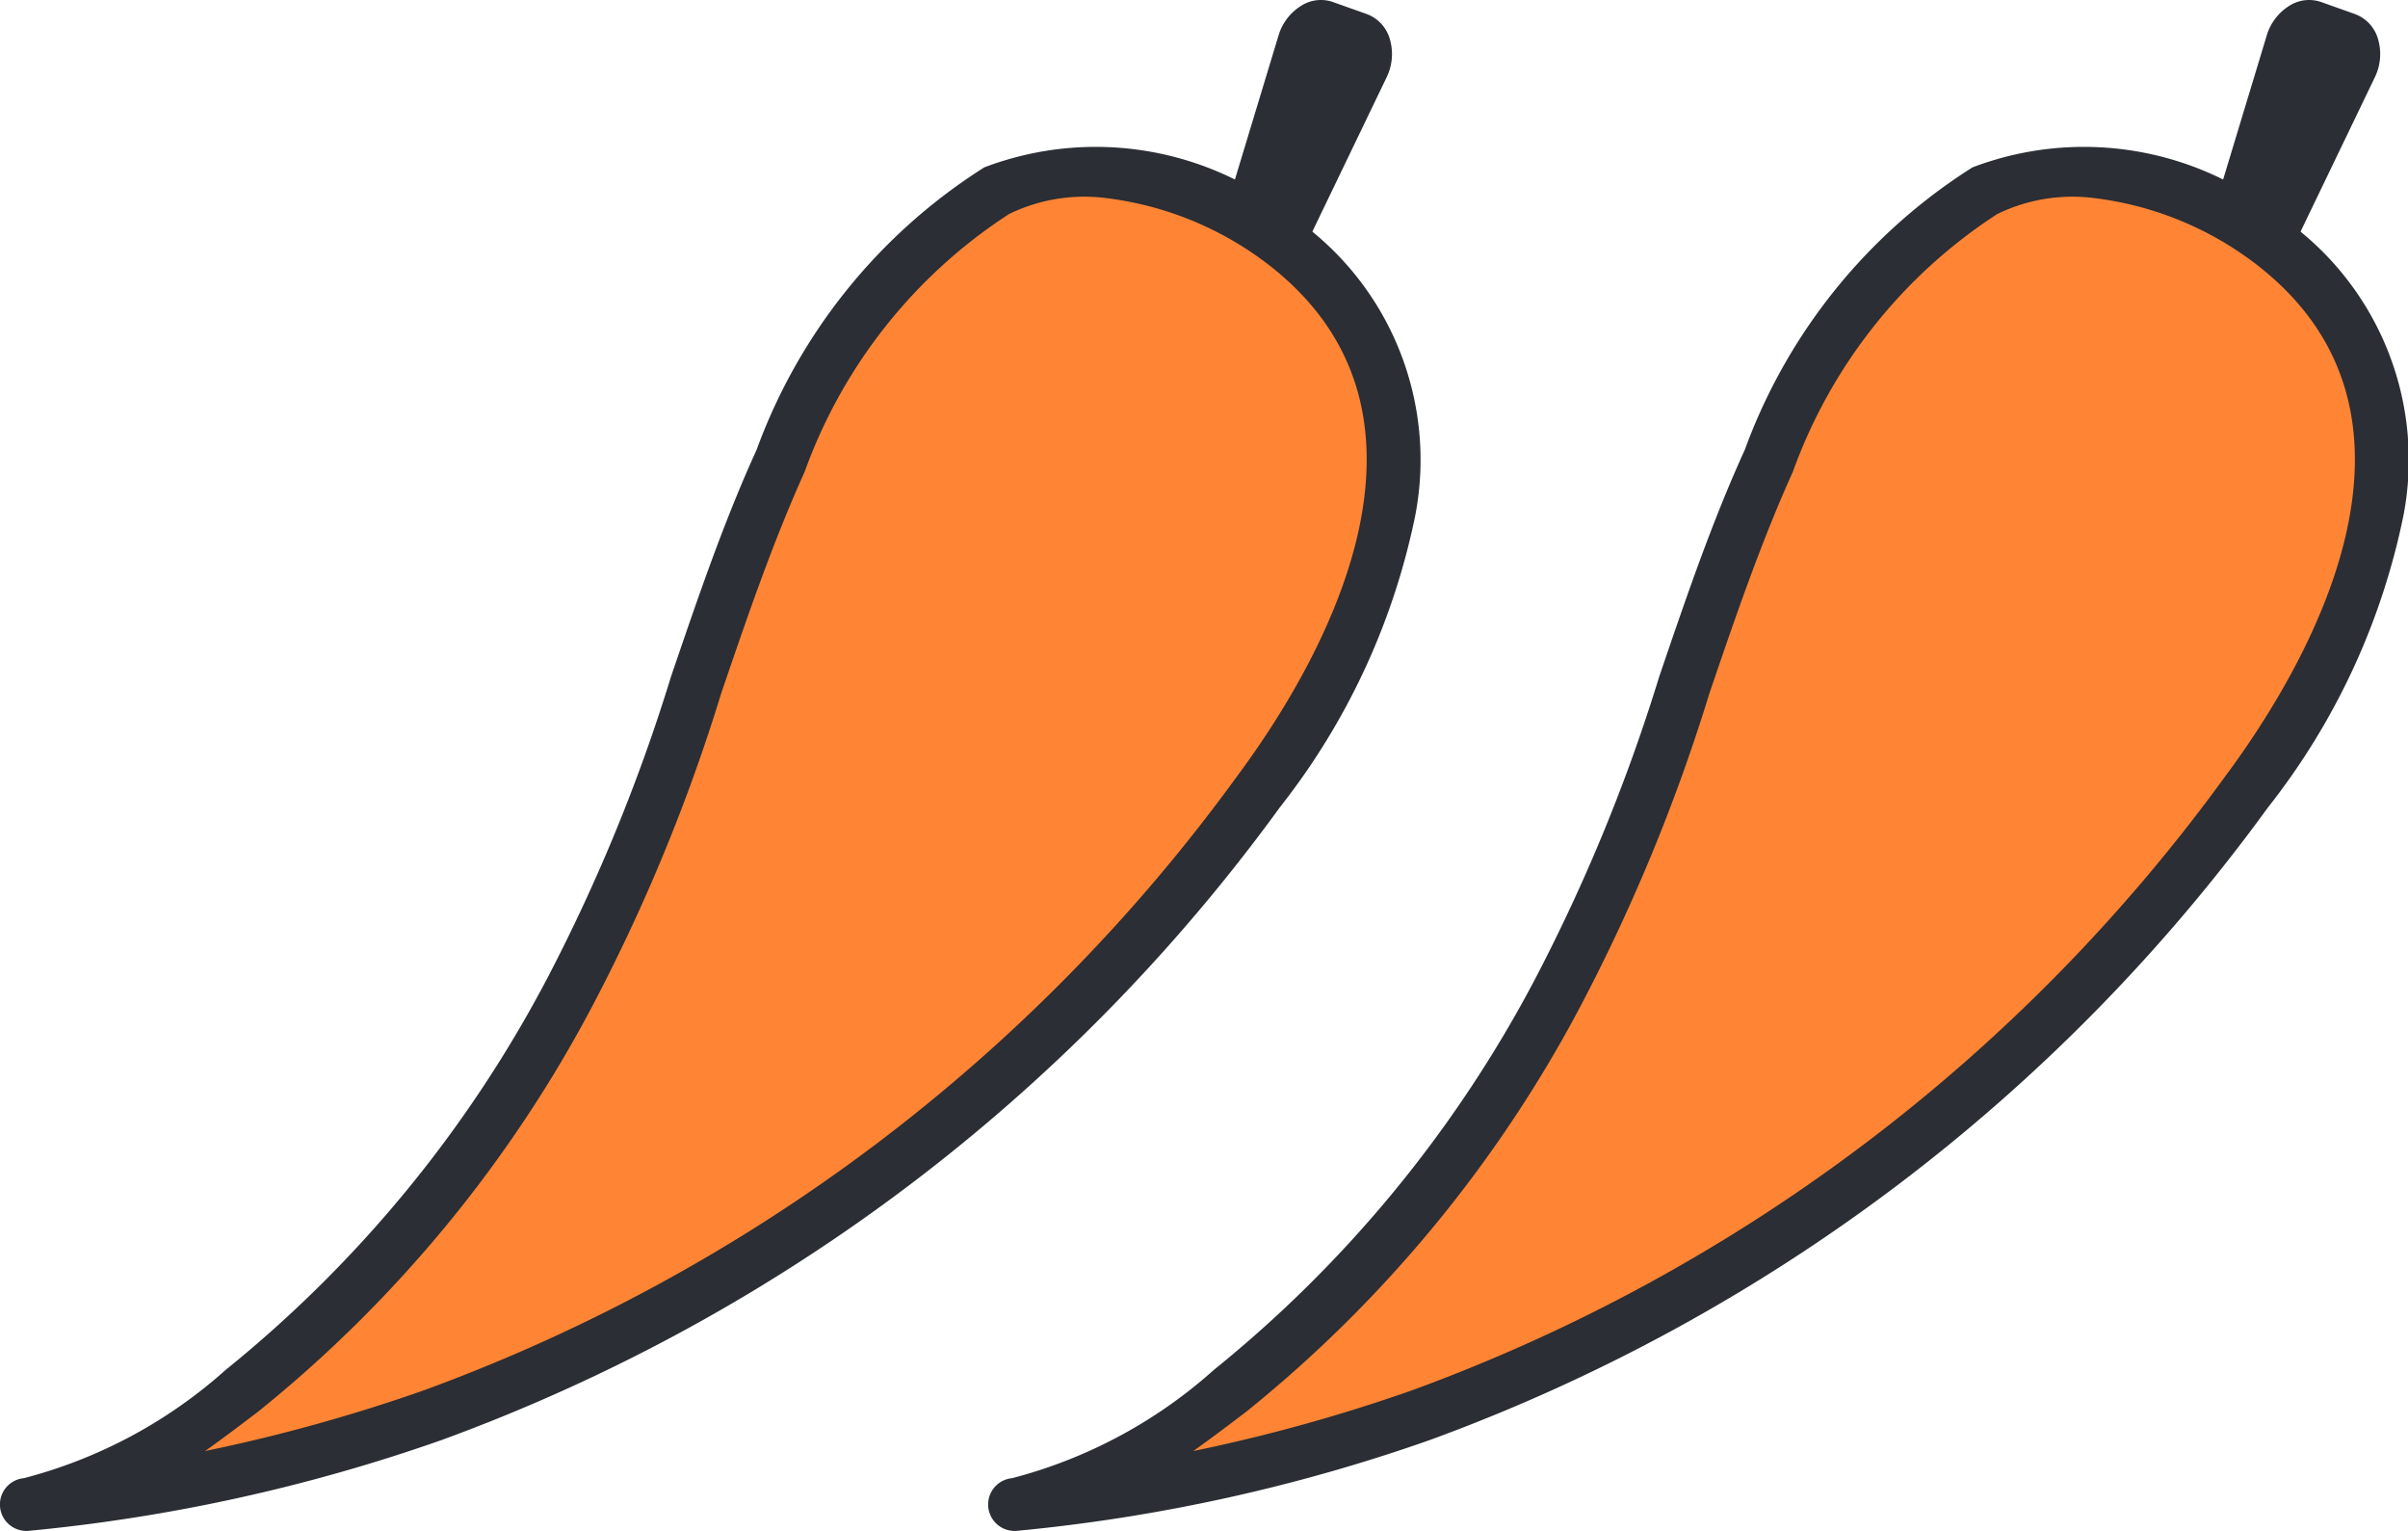 <svg xmlns="http://www.w3.org/2000/svg" xmlns:xlink="http://www.w3.org/1999/xlink" width="31.434" height="19.979" viewBox="0 0 31.434 19.979">
  <defs>
    <clipPath id="clip-path">
      <path id="Path_146" data-name="Path 146" d="M0,12.155H31.434V-7.824H0Z" transform="translate(0 7.824)" fill="none"/>
    </clipPath>
  </defs>
  <g id="Group_337" data-name="Group 337" transform="translate(0 7.824)">
    <g id="Group_336" data-name="Group 336" transform="translate(0 -7.824)" clip-path="url(#clip-path)">
      <g id="Group_330" data-name="Group 330" transform="translate(15.777 0.001)">
        <path id="Path_140" data-name="Path 140" d="M.2,2.5.182,2.494A.571.571,0,0,1-.1,1.779L.785-1.143a.686.686,0,0,1,.289-.386.48.48,0,0,1,.421-.054l.444.158a.489.489,0,0,1,.3.327.691.691,0,0,1-.043.5L.866,2.164A.559.559,0,0,1,.2,2.5" transform="translate(0.127 1.608)" fill="#2b2e34"/>
      </g>
      <g id="Group_331" data-name="Group 331" transform="translate(0.345 2.226)">
        <path id="Path_141" data-name="Path 141" d="M0,10.59A6.525,6.525,0,0,0,2.811,9.107,16.728,16.728,0,0,0,7.1,3.887C8.327,1.714,8.82-.77,9.846-3.033a7.243,7.243,0,0,1,2.819-3.521,3.767,3.767,0,0,1,3.7.646c2.6,1.943,1.3,5.074-.276,7.193A23.318,23.318,0,0,1,5.306,9.423,22.355,22.355,0,0,1,0,10.59" transform="translate(0 6.817)" fill="#ff8535"/>
      </g>
      <g id="Group_332" data-name="Group 332" transform="translate(0.001 1.881)">
        <path id="Path_142" data-name="Path 142" d="M.189,11.009a.345.345,0,0,1,0-.687A6.341,6.341,0,0,0,2.824,8.908a16.323,16.323,0,0,0,4.2-5.115A23.237,23.237,0,0,0,8.636-.137c.335-.981.679-2,1.118-2.962a7.334,7.334,0,0,1,2.972-3.685,4.091,4.091,0,0,1,4.065.674,3.846,3.846,0,0,1,1.563,3.858,9.082,9.082,0,0,1-1.77,3.82A23.492,23.492,0,0,1,5.643,9.824,22.7,22.7,0,0,1,.255,11.009a.289.289,0,0,1-.066,0M14.315-6.383a2.238,2.238,0,0,0-1.267.209,6.721,6.721,0,0,0-2.666,3.36C9.959-1.878,9.619-.88,9.29.085A23.62,23.62,0,0,1,7.625,4.132,16.965,16.965,0,0,1,3.243,9.457c-.2.151-.432.329-.689.511a22.015,22.015,0,0,0,2.86-.794A22.794,22.794,0,0,0,16.031,1.155c1-1.346,3.044-4.7.347-6.713a4.336,4.336,0,0,0-2.063-.825" transform="translate(0.122 7.087)" fill="#2b2e34"/>
      </g>
      <g id="Group_333" data-name="Group 333" transform="translate(28.677 0.001)">
        <path id="Path_143" data-name="Path 143" d="M.2,2.5.182,2.494A.571.571,0,0,1-.1,1.779L.785-1.143a.686.686,0,0,1,.289-.386.48.48,0,0,1,.421-.054l.444.158a.489.489,0,0,1,.3.327.691.691,0,0,1-.043.5L.866,2.164A.559.559,0,0,1,.2,2.5" transform="translate(0.127 1.608)" fill="#2b2e34"/>
      </g>
      <g id="Group_334" data-name="Group 334" transform="translate(13.245 2.226)">
        <path id="Path_144" data-name="Path 144" d="M0,10.59A6.525,6.525,0,0,0,2.811,9.107,16.728,16.728,0,0,0,7.1,3.887C8.327,1.714,8.82-.77,9.846-3.033a7.243,7.243,0,0,1,2.819-3.521,3.767,3.767,0,0,1,3.7.646c2.6,1.943,1.3,5.074-.276,7.193A23.318,23.318,0,0,1,5.306,9.423,22.355,22.355,0,0,1,0,10.59" transform="translate(0 6.817)" fill="#ff8535"/>
      </g>
      <g id="Group_335" data-name="Group 335" transform="translate(12.901 1.881)">
        <path id="Path_145" data-name="Path 145" d="M.189,11.009a.345.345,0,0,1,0-.687A6.341,6.341,0,0,0,2.824,8.908a16.323,16.323,0,0,0,4.2-5.115A23.237,23.237,0,0,0,8.636-.137c.335-.981.679-2,1.118-2.962a7.334,7.334,0,0,1,2.972-3.685,4.091,4.091,0,0,1,4.065.674,3.846,3.846,0,0,1,1.563,3.858,9.082,9.082,0,0,1-1.77,3.82A23.492,23.492,0,0,1,5.643,9.824,22.7,22.7,0,0,1,.255,11.009a.289.289,0,0,1-.066,0M14.315-6.383a2.238,2.238,0,0,0-1.267.209,6.721,6.721,0,0,0-2.666,3.36C9.959-1.878,9.619-.88,9.29.085A23.62,23.62,0,0,1,7.625,4.132,16.965,16.965,0,0,1,3.243,9.457c-.2.151-.432.329-.689.511a22.015,22.015,0,0,0,2.86-.794A22.794,22.794,0,0,0,16.031,1.155c1-1.346,3.044-4.7.347-6.713a4.336,4.336,0,0,0-2.063-.825" transform="translate(0.122 7.087)" fill="#2b2e34"/>
      </g>
    </g>
  </g>
</svg>
